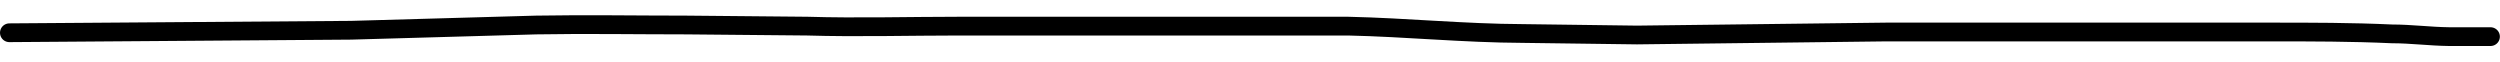 <svg xmlns="http://www.w3.org/2000/svg" preserveAspectRatio="none" viewBox="0 0 200 5"><path d="M.75 2.62l27.34-.2L42.9 2c4-.07 8 0 12 0l9.68.09c4 .12 8.21 0 12.2 0h16.89 14.17c4.66.1 9.24.57 14 .59l9.12.12 19.94-.24h30.76c3.26 0 6.46 0 9.7.15 1.53 0 3 .2 4.57.22h3.31" fill="none" stroke="#000" stroke-linecap="round" stroke-miterlimit="10" stroke-width="1.5"/></svg>